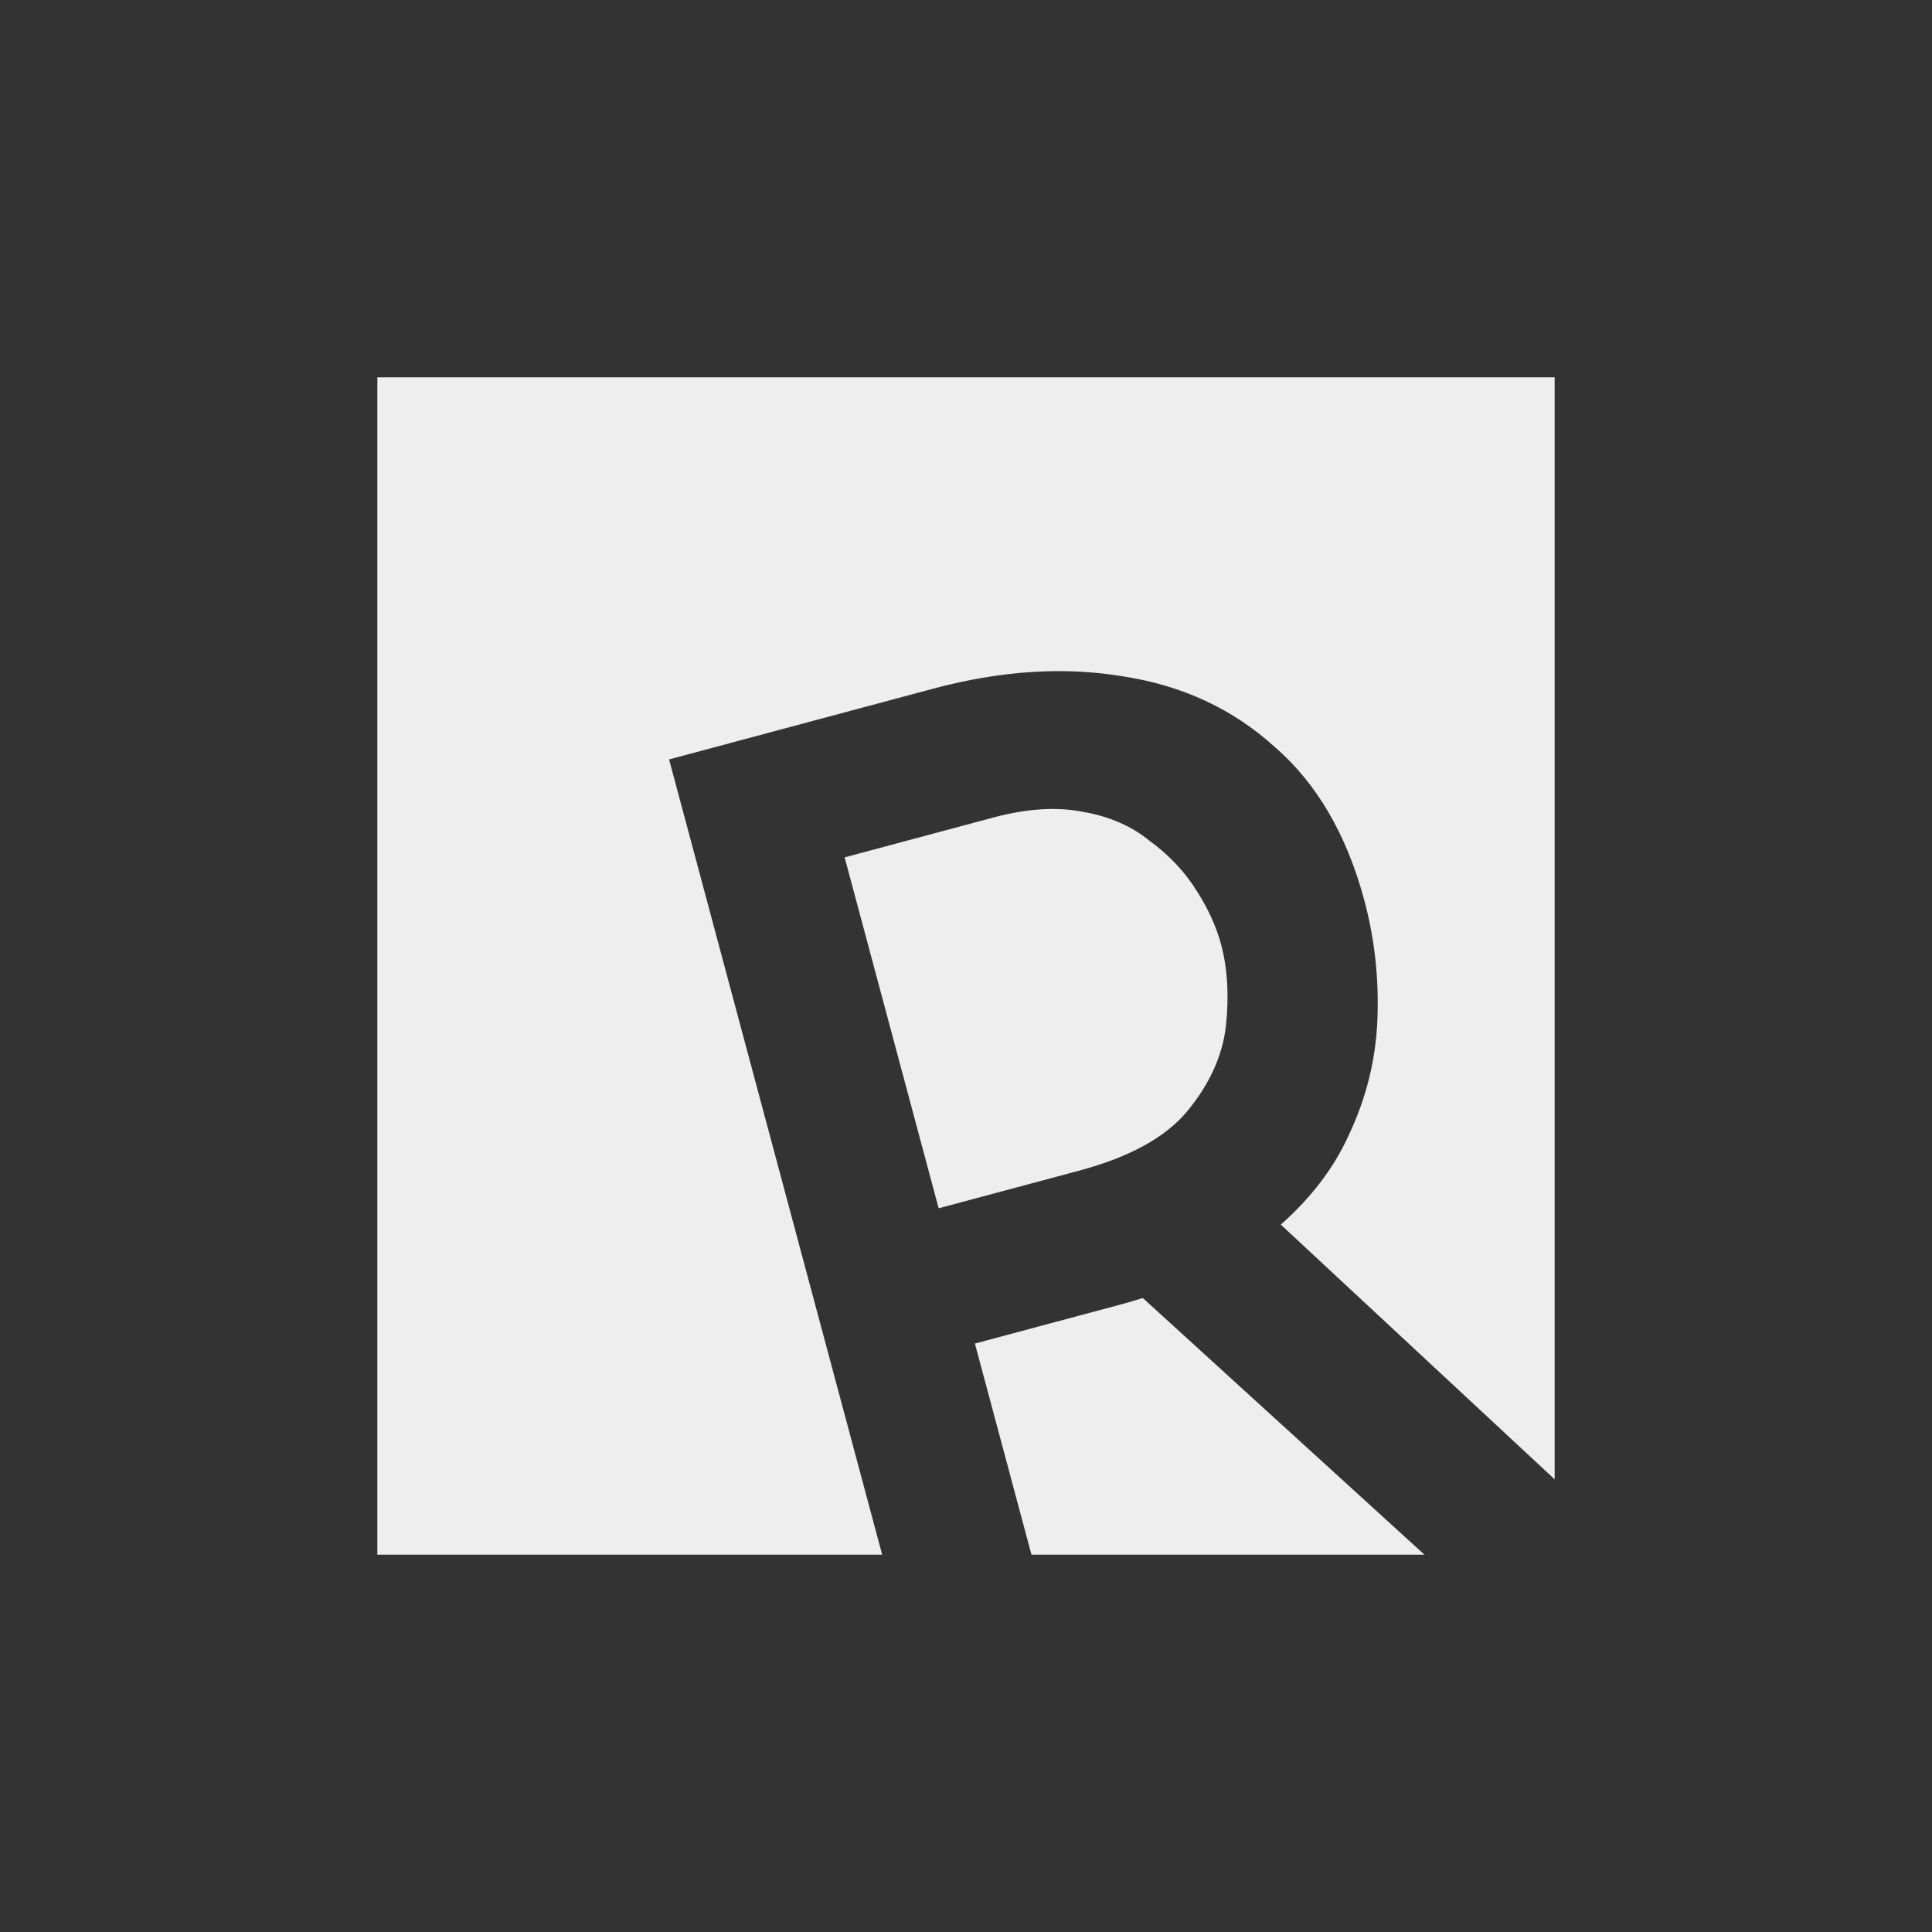 <svg width="256" height="256" viewBox="0 0 256 256" fill="none" xmlns="http://www.w3.org/2000/svg">
<rect x="0" y="0" width="256" height="256" fill="#333333" stroke="none"/>
<path fill-rule="evenodd" clip-rule="evenodd" d="M206 50H50V206H116.892L88.657 100.627L123.62 91.259C132.612 88.85 141.026 88.307 148.862 89.631C156.667 90.837 163.33 93.934 168.852 98.922C174.459 103.76 178.436 110.556 180.782 119.312C182.145 124.399 182.724 129.634 182.517 135.015C182.311 140.396 181.031 145.558 178.677 150.5C176.737 154.764 173.749 158.686 169.714 162.268L206 196.018V50ZM188.744 206L151.43 171.996C150.373 172.326 149.286 172.641 148.169 172.941L129.18 178.029L136.674 206H188.744ZM157.275 147.295C154.392 150.73 149.637 153.336 143.011 155.111L124.377 160.104L111.918 113.606L131.617 108.328C136.113 107.123 140.105 106.878 143.594 107.592C147.05 108.187 149.999 109.49 152.439 111.499C154.966 113.358 157.008 115.537 158.566 118.036C160.092 120.417 161.171 122.791 161.805 125.157C162.661 128.352 162.871 131.973 162.434 136.021C161.965 139.951 160.246 143.709 157.275 147.295Z" fill="#EEEEEE"/>
</svg>
